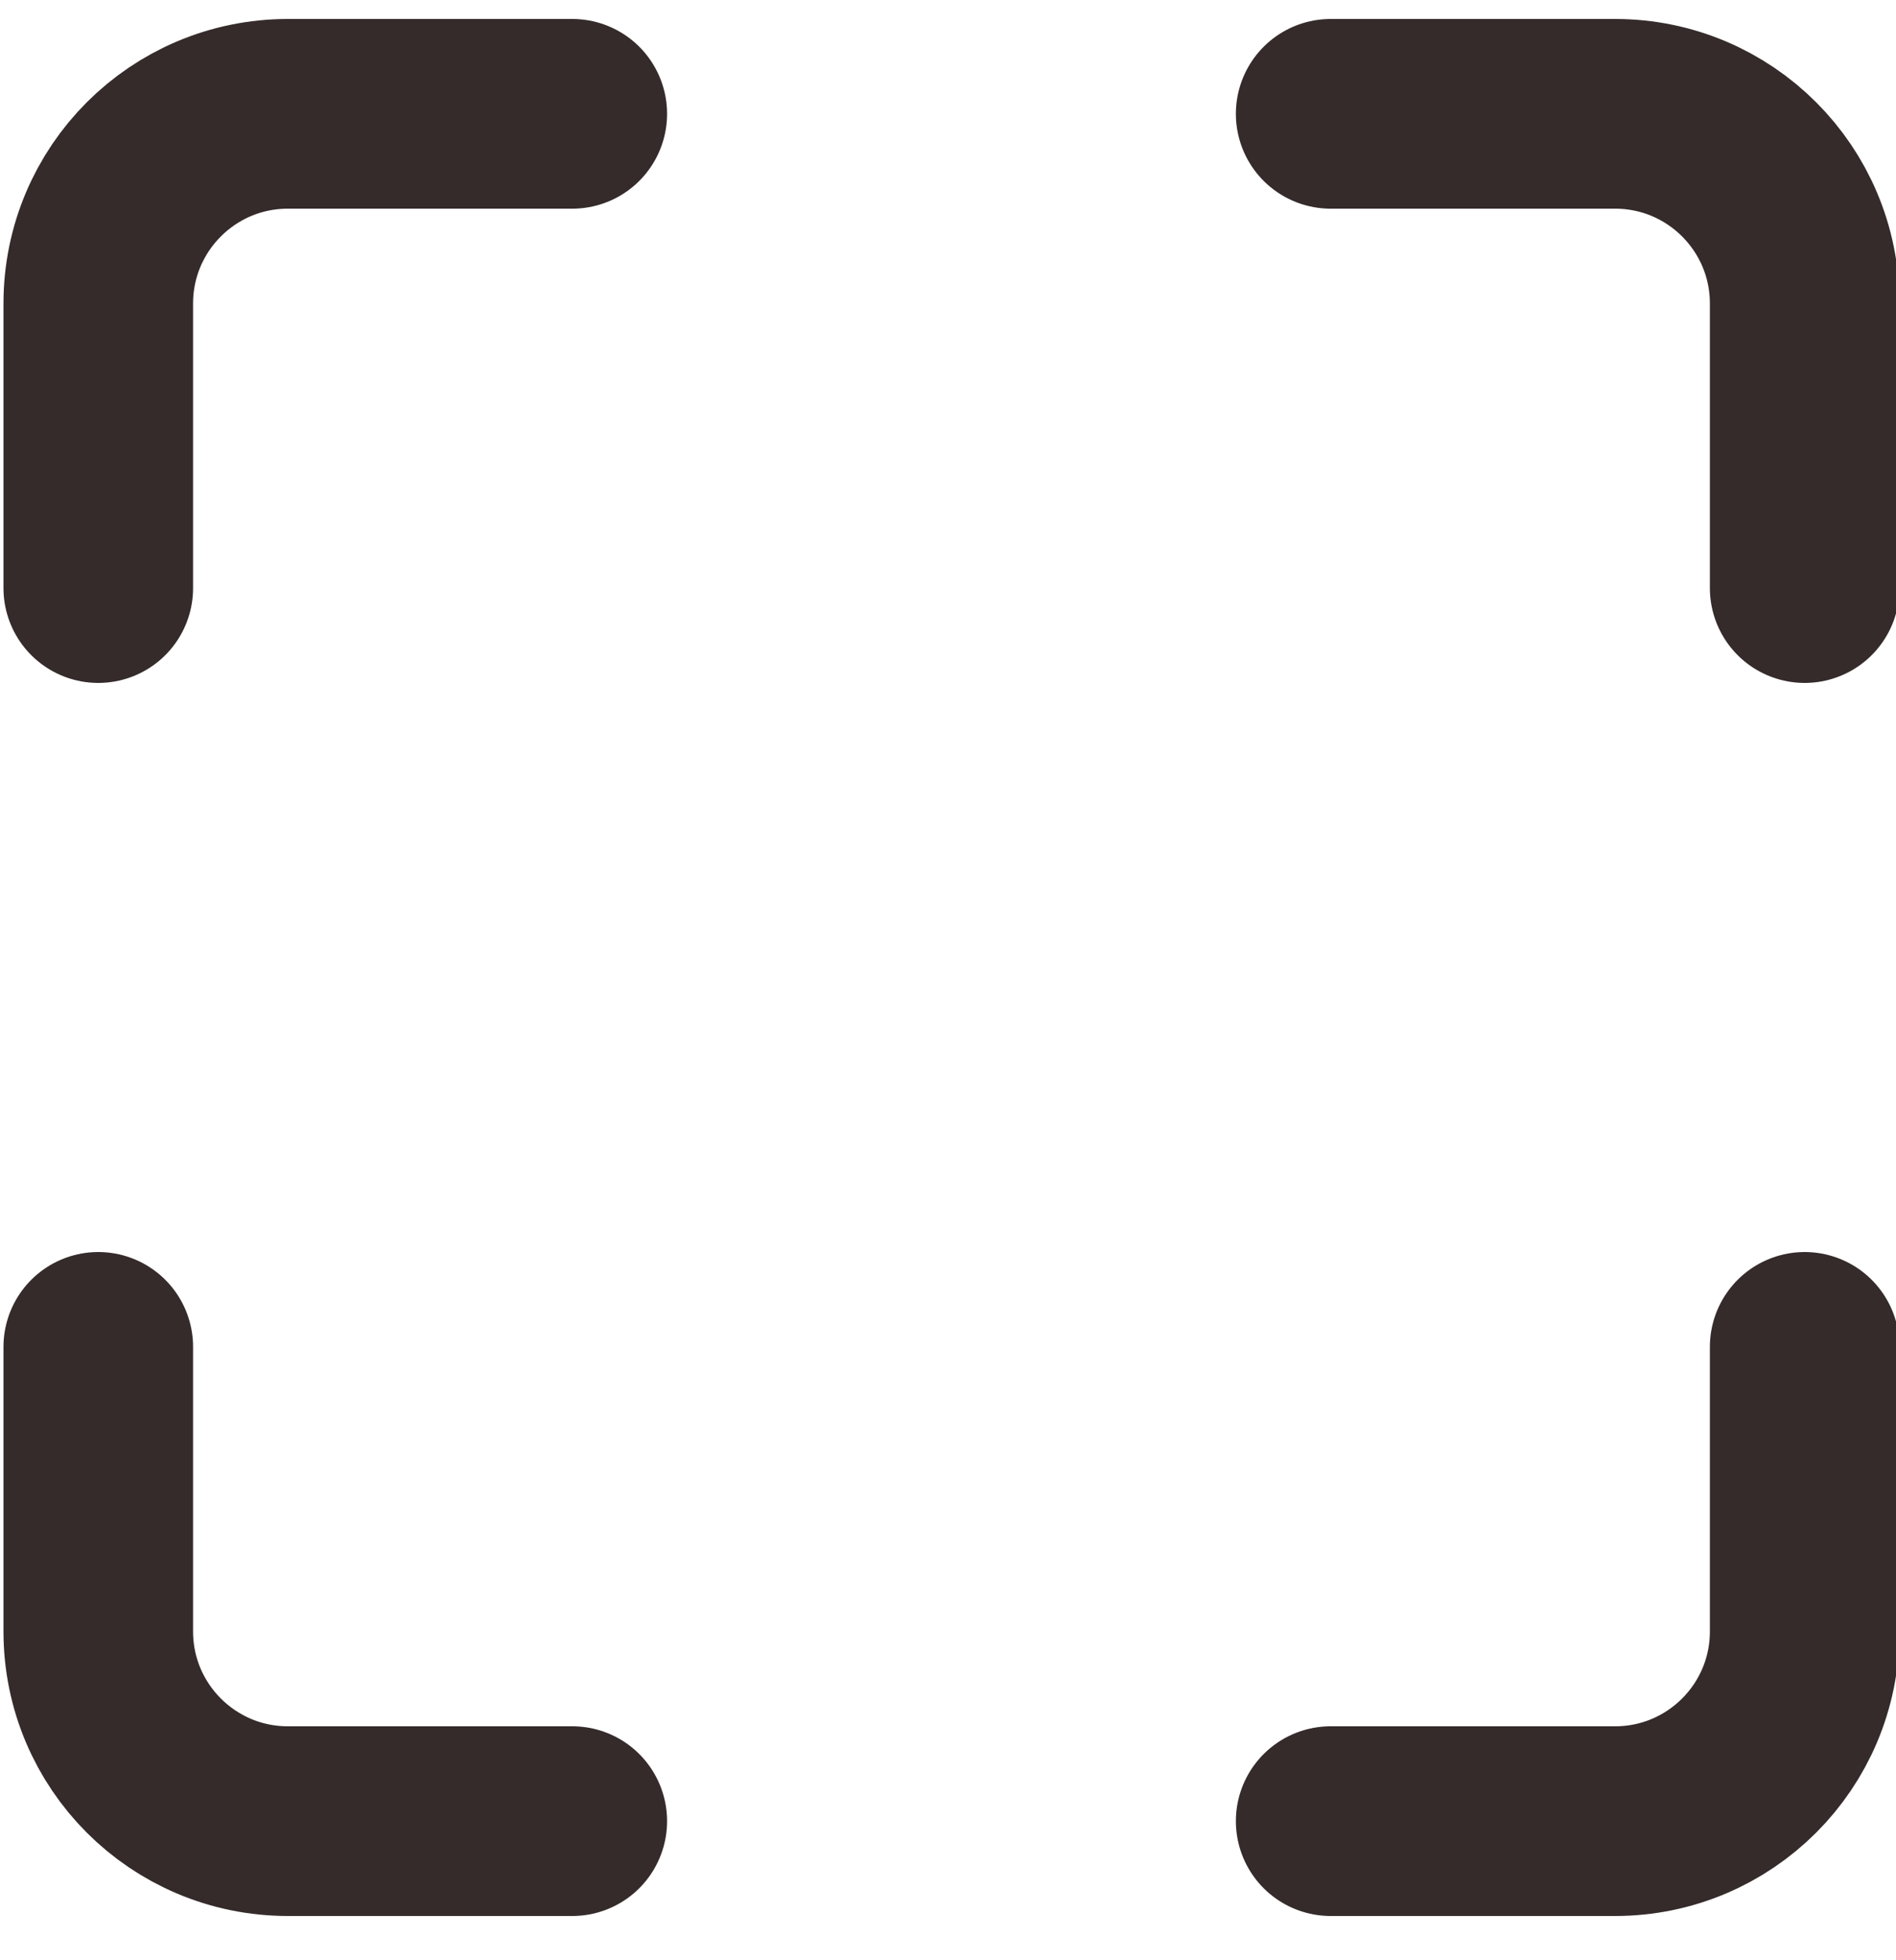 <?xml version="1.0" encoding="utf-8"?>
<!-- Generator: Adobe Illustrator 16.0.0, SVG Export Plug-In . SVG Version: 6.00 Build 0)  -->
<!DOCTYPE svg PUBLIC "-//W3C//DTD SVG 1.1//EN" "http://www.w3.org/Graphics/SVG/1.1/DTD/svg11.dtd">
<svg version="1.1" id="Layer_1" xmlns="http://www.w3.org/2000/svg" xmlns:xlink="http://www.w3.org/1999/xlink" x="0px" y="0px"
	 width="30px" height="31px" viewBox="0 0 30 31" enable-background="new 0 0 30 31" xml:space="preserve">
<g>
	<g>
		<path fill="none" stroke="#352B2B" stroke-width="3" stroke-linecap="round" stroke-linejoin="round" stroke-miterlimit="20" d="
			M9.055,28.8h-4.5c-1.657,0-3-1.343-3-3v-4.5 M28.555,21.3v4.5c0,1.657-1.343,3-3,3h-4.5 M21.055,1.8h4.5c1.657,0,3,1.343,3,3v4.5
			 M1.555,9.3V4.8c0-1.657,1.343-3,3-3h4.5"/>
	</g>
</g>
</svg>
